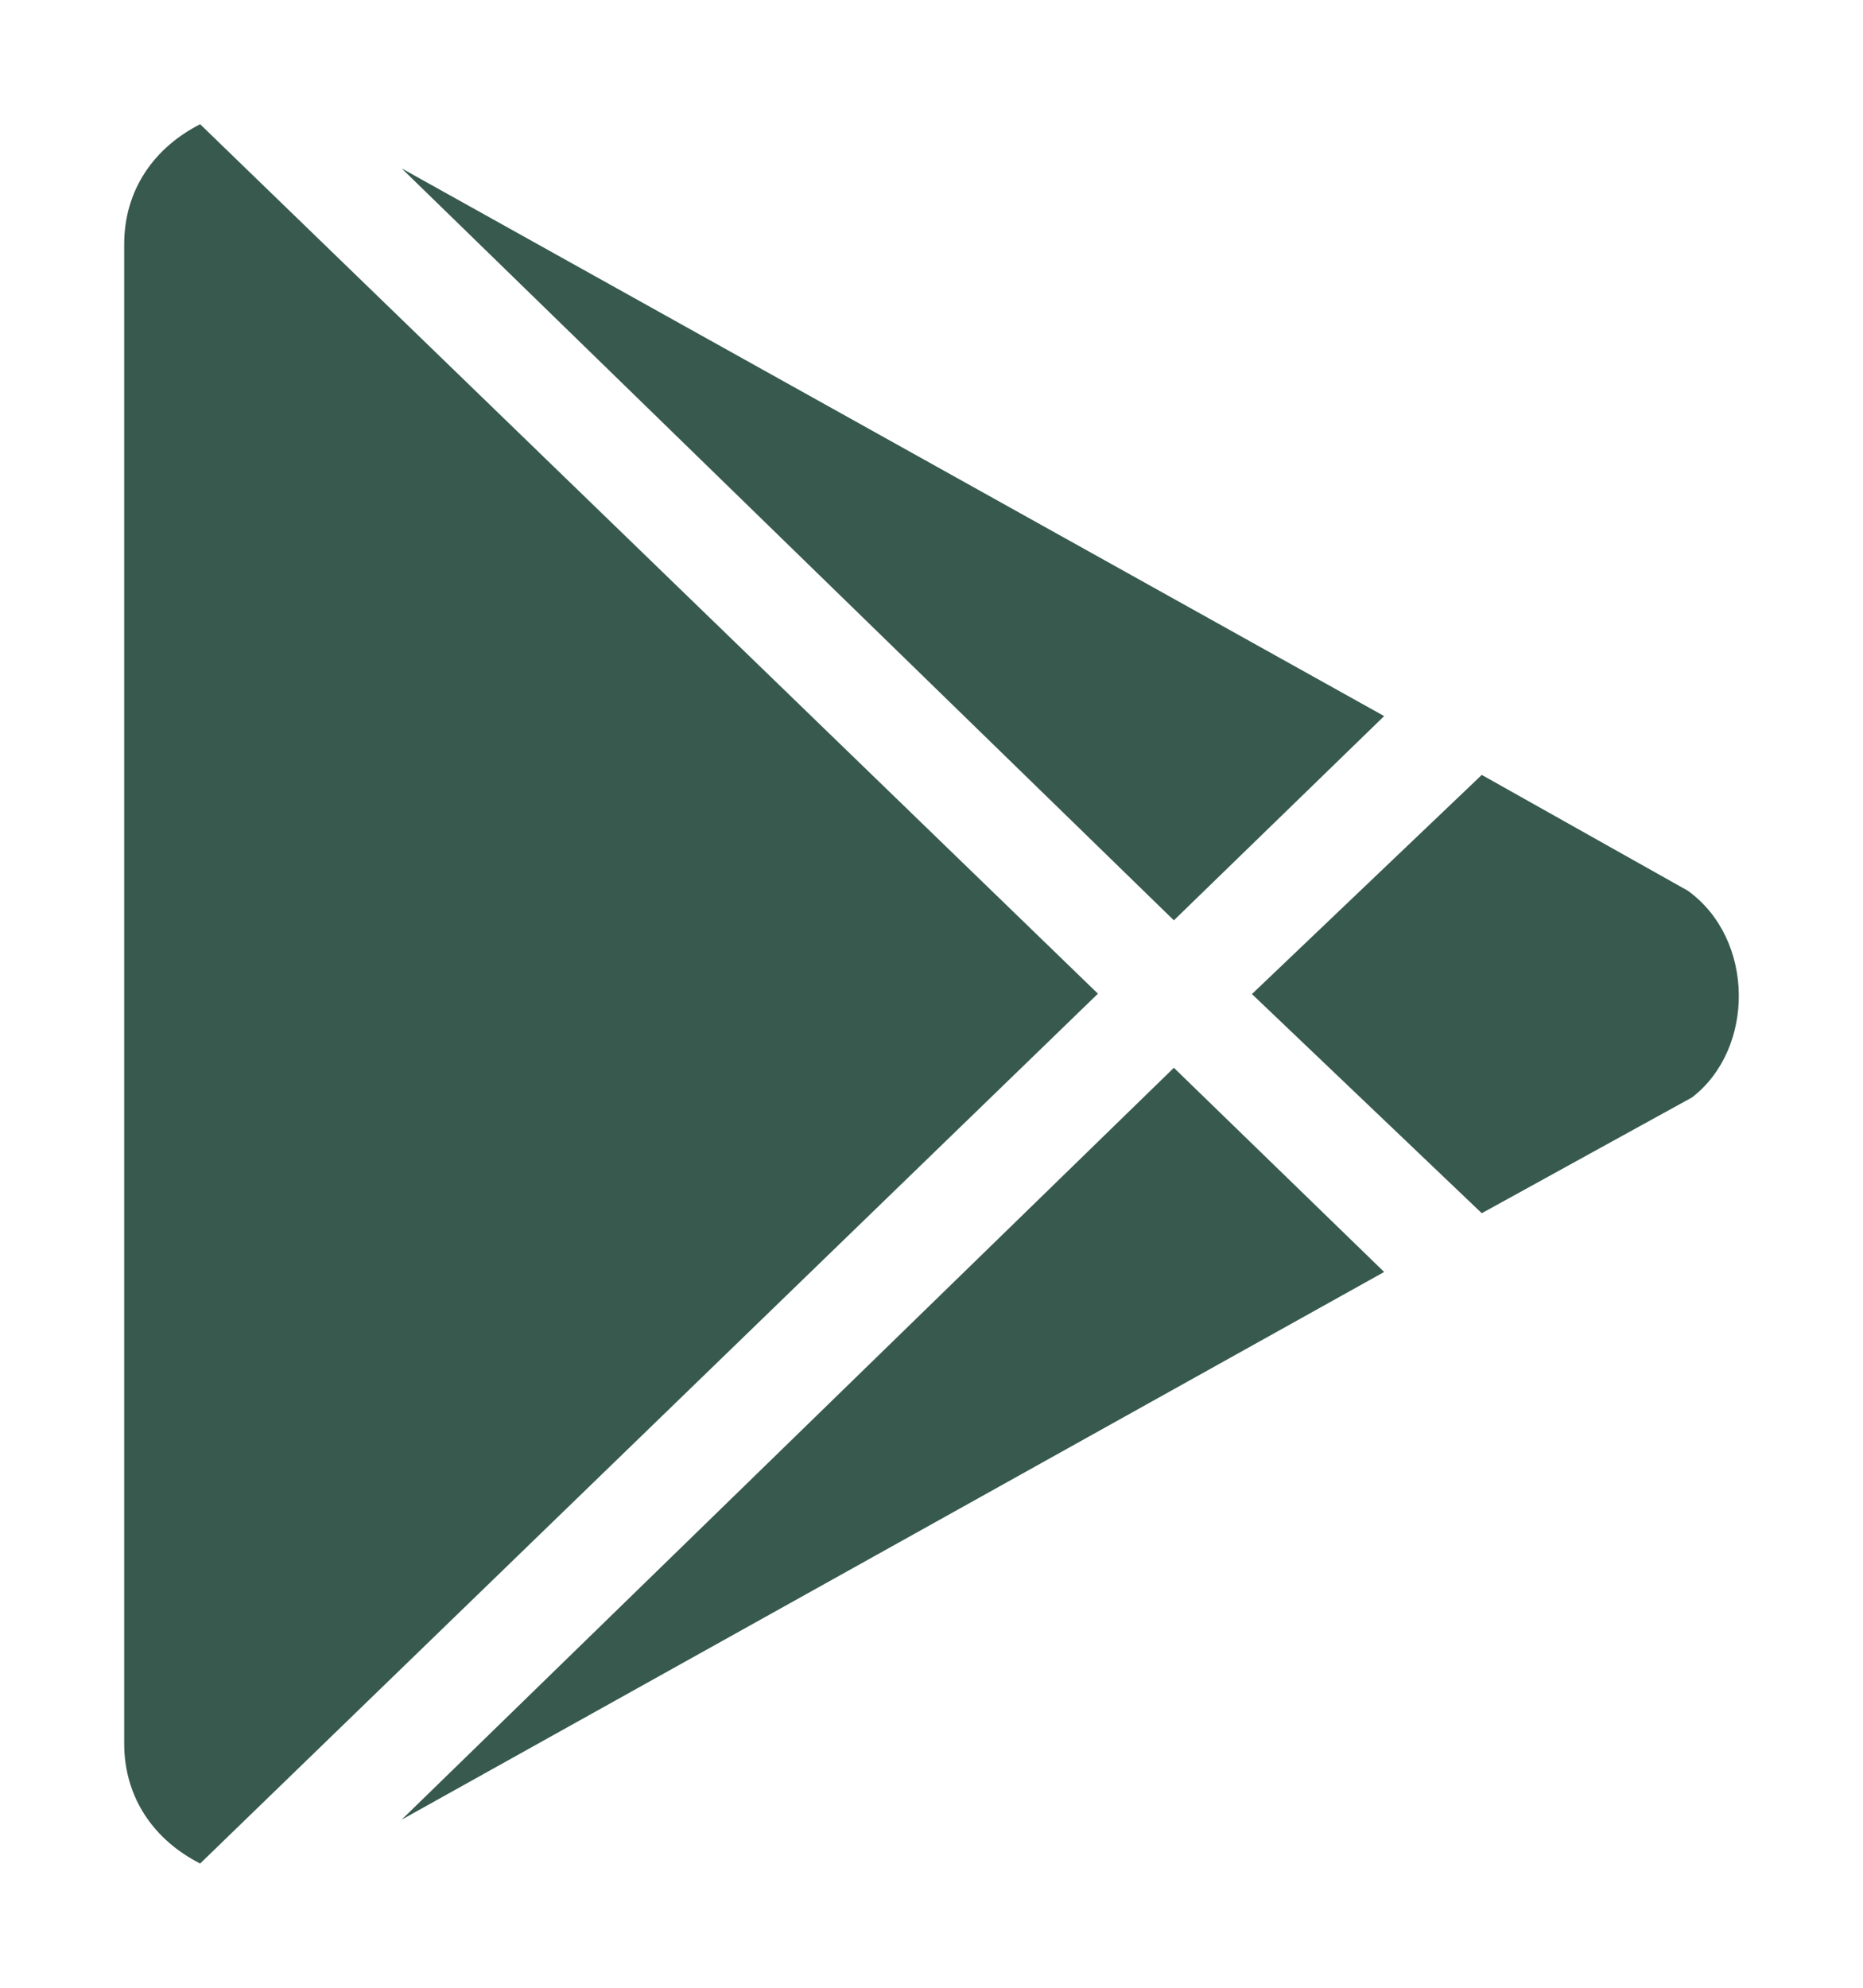 <svg width="30" height="32" viewBox="0 0 30 32" fill="none" xmlns="http://www.w3.org/2000/svg">
<path d="M18.903 14.816L6.468 2.711L22.289 11.528L18.903 14.816ZM3.223 2C2.49 2.372 2 3.05 2 3.931V28.069C2 28.95 2.49 29.628 3.223 30L17.68 15.997L3.223 2ZM27.18 14.34L23.861 12.475L20.16 16.003L23.861 19.531L27.248 17.666C28.262 16.883 28.262 15.122 27.18 14.34ZM6.468 29.294L22.289 20.477L18.903 17.19L6.468 29.294Z" fill="#37594E"/>
</svg>
